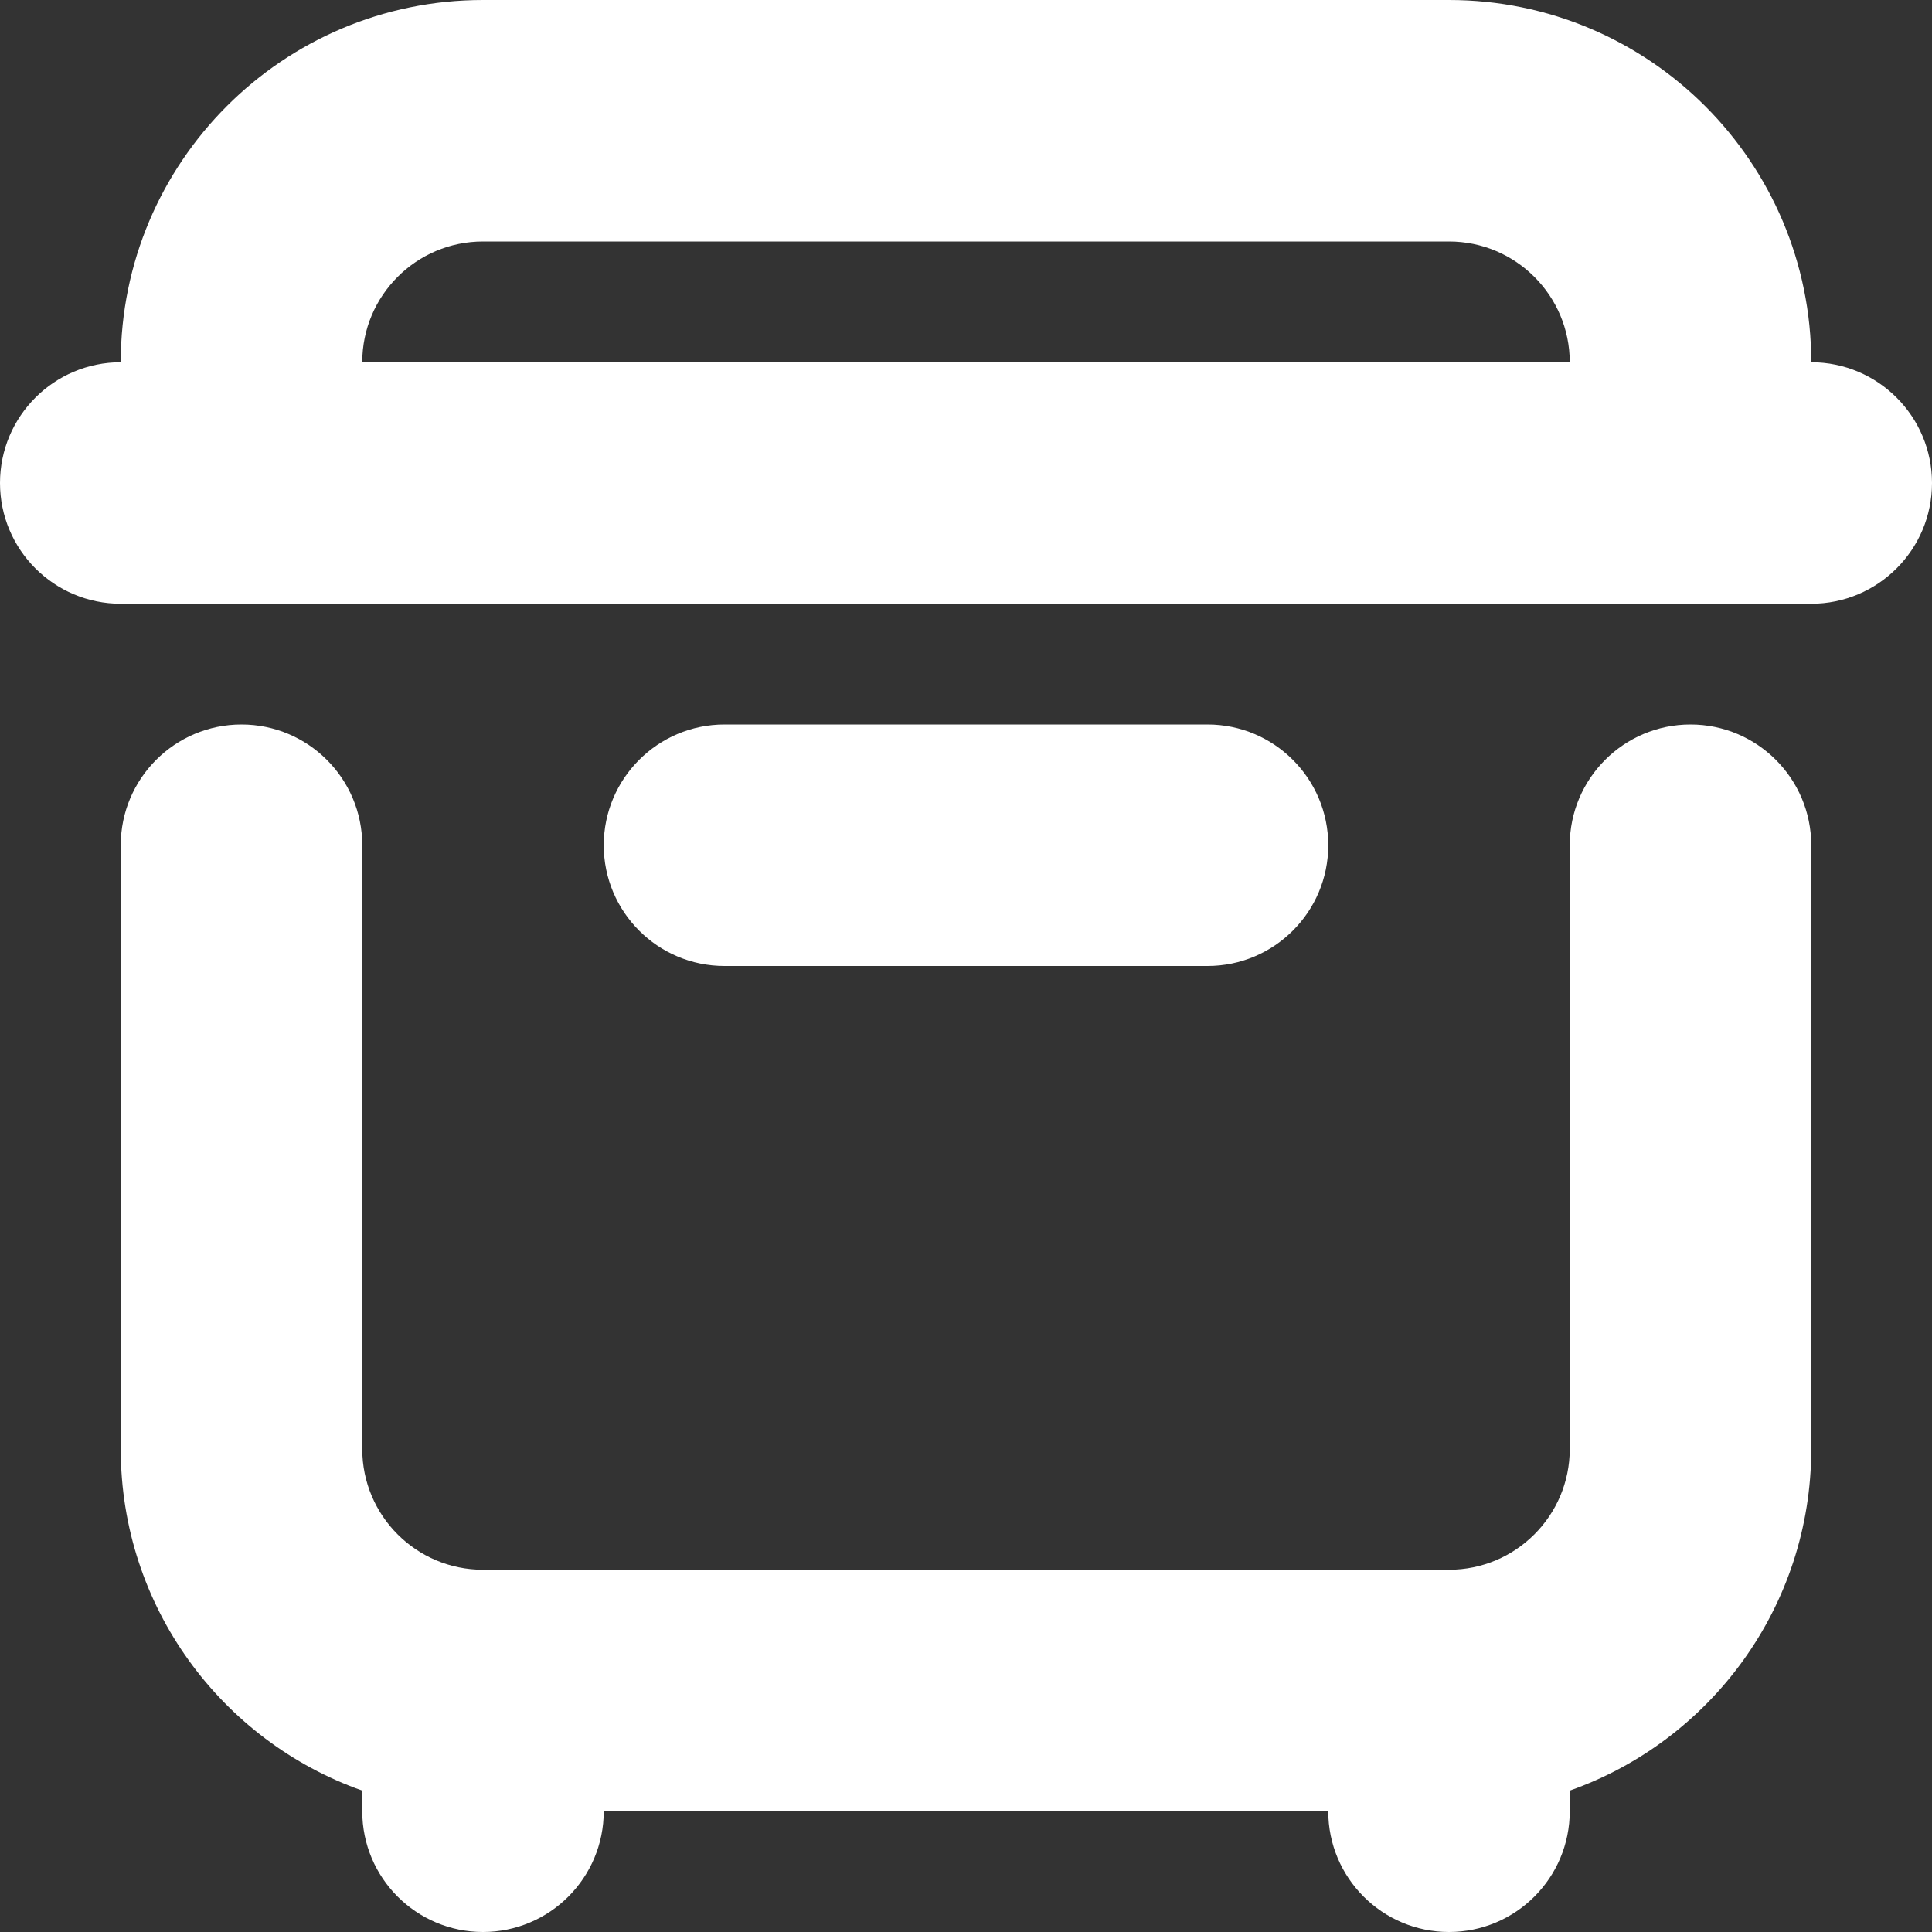 <svg width="16" height="16" viewBox="0 0 16 16" fill="none" xmlns="http://www.w3.org/2000/svg">
    <rect x="0" y="0" width="16" height="16" fill="#333333" stroke="none"/>
    <path fill-rule="evenodd" clip-rule="evenodd" d="M4 0C2.343 0 1 1.343 1 3C0.448 3 0 3.448 0 4C0 4.552 0.448 5 1 5H15C15.552 5 16 4.552 16 4C16 3.448 15.552 3 15 3C15 1.343 13.657 0 12 0H4ZM13 3H3C3 2.448 3.448 2 4 2H12C12.552 2 13 2.448 13 3Z" fill="white"/>
    <path d="M3 7C3 6.448 2.552 6 2 6C1.448 6 1 6.448 1 7V12C1 13.306 1.835 14.418 3 14.829V15C3 15.552 3.448 16 4 16C4.552 16 5 15.552 5 15H11C11 15.552 11.448 16 12 16C12.552 16 13 15.552 13 15V14.829C14.165 14.418 15 13.306 15 12V7C15 6.448 14.552 6 14 6C13.448 6 13 6.448 13 7V12C13 12.552 12.552 13 12 13H4C3.448 13 3 12.552 3 12V7Z" fill="white"/>
    <path d="M10 8C10.552 8 11 7.552 11 7C11 6.448 10.552 6 10 6H6C5.448 6 5 6.448 5 7C5 7.552 5.448 8 6 8H10Z" fill="white"/>
</svg>